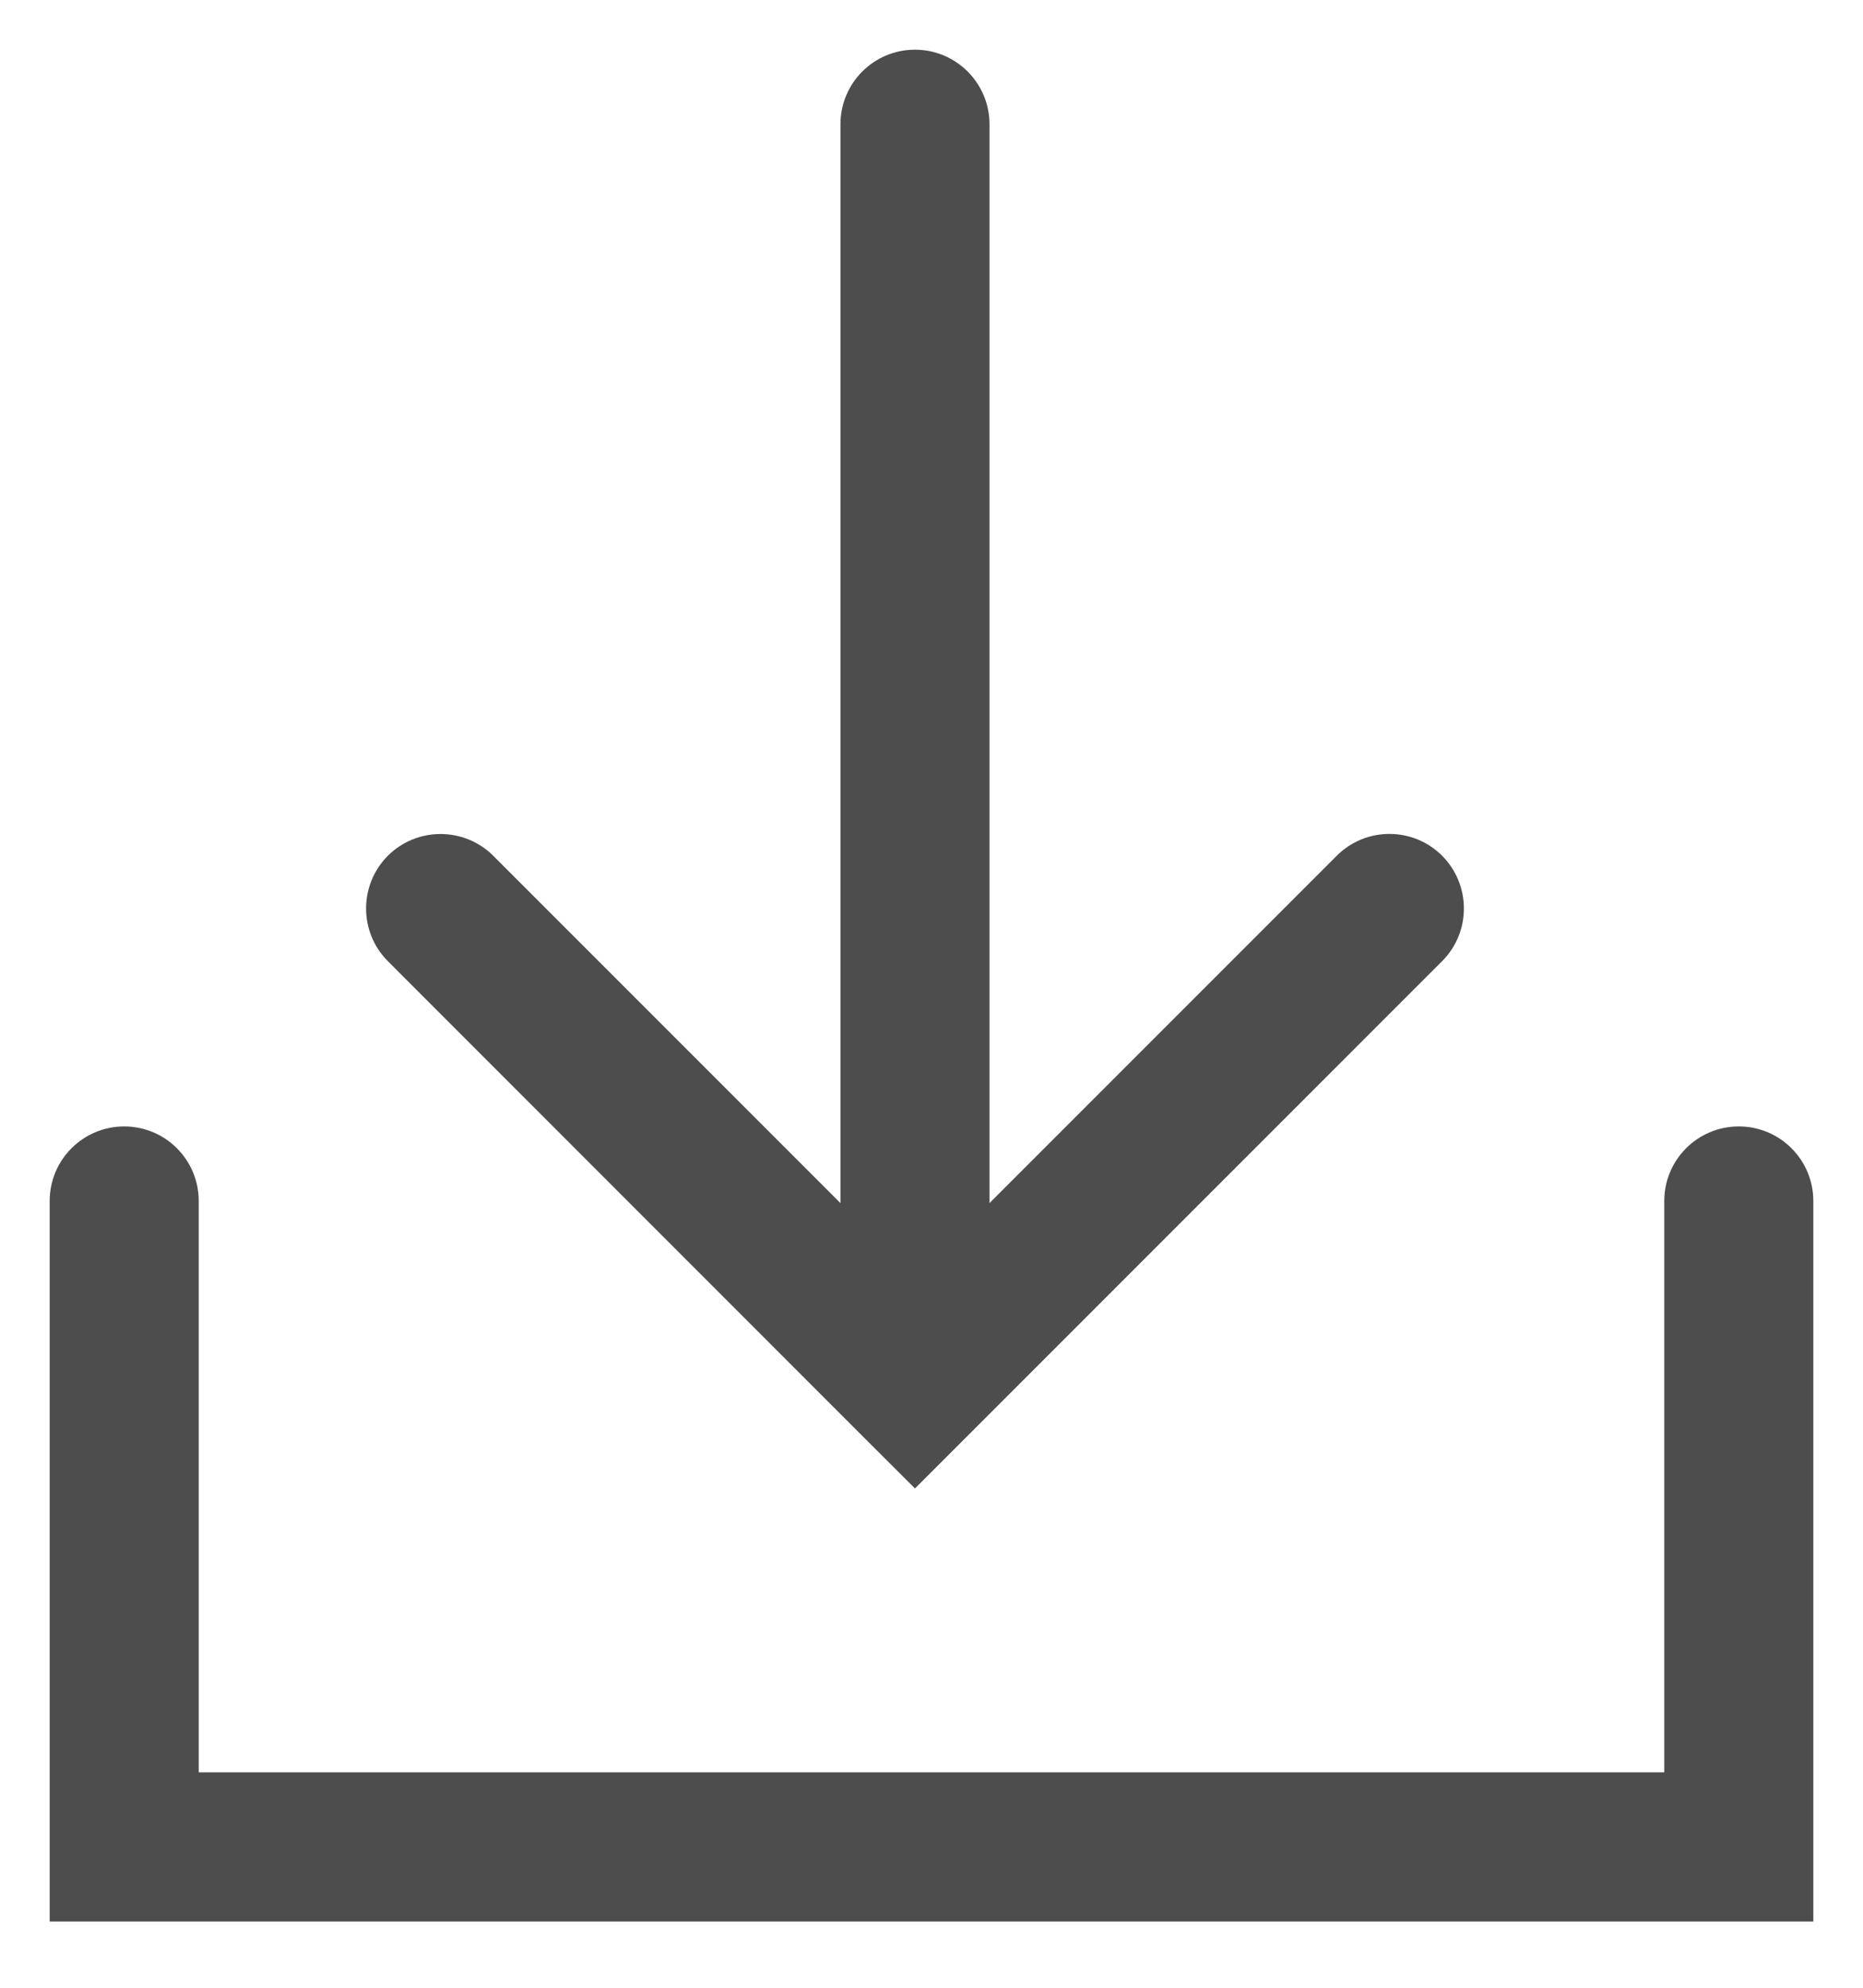 <svg width="15" height="16" viewBox="0 0 15 16" fill="none" xmlns="http://www.w3.org/2000/svg">
<path d="M14 9.067C14.331 9.067 14.6 9.335 14.6 9.667V15.467H0.4V9.667C0.4 9.335 0.669 9.067 1 9.067C1.331 9.067 1.6 9.335 1.6 9.667V14.266H13.4V9.667C13.4 9.335 13.669 9.067 14 9.067ZM7.367 0.4C7.698 0.4 7.967 0.669 7.967 1V9.684L10.763 6.888C10.997 6.654 11.377 6.654 11.611 6.888C11.845 7.123 11.845 7.503 11.611 7.737L7.367 11.981L6.942 11.557L3.123 7.737C2.889 7.503 2.889 7.123 3.123 6.888C3.357 6.655 3.737 6.655 3.971 6.888L6.767 9.684V1C6.767 0.668 7.036 0.4 7.367 0.4Z" fill="#4D4D4D"/>
</svg>

